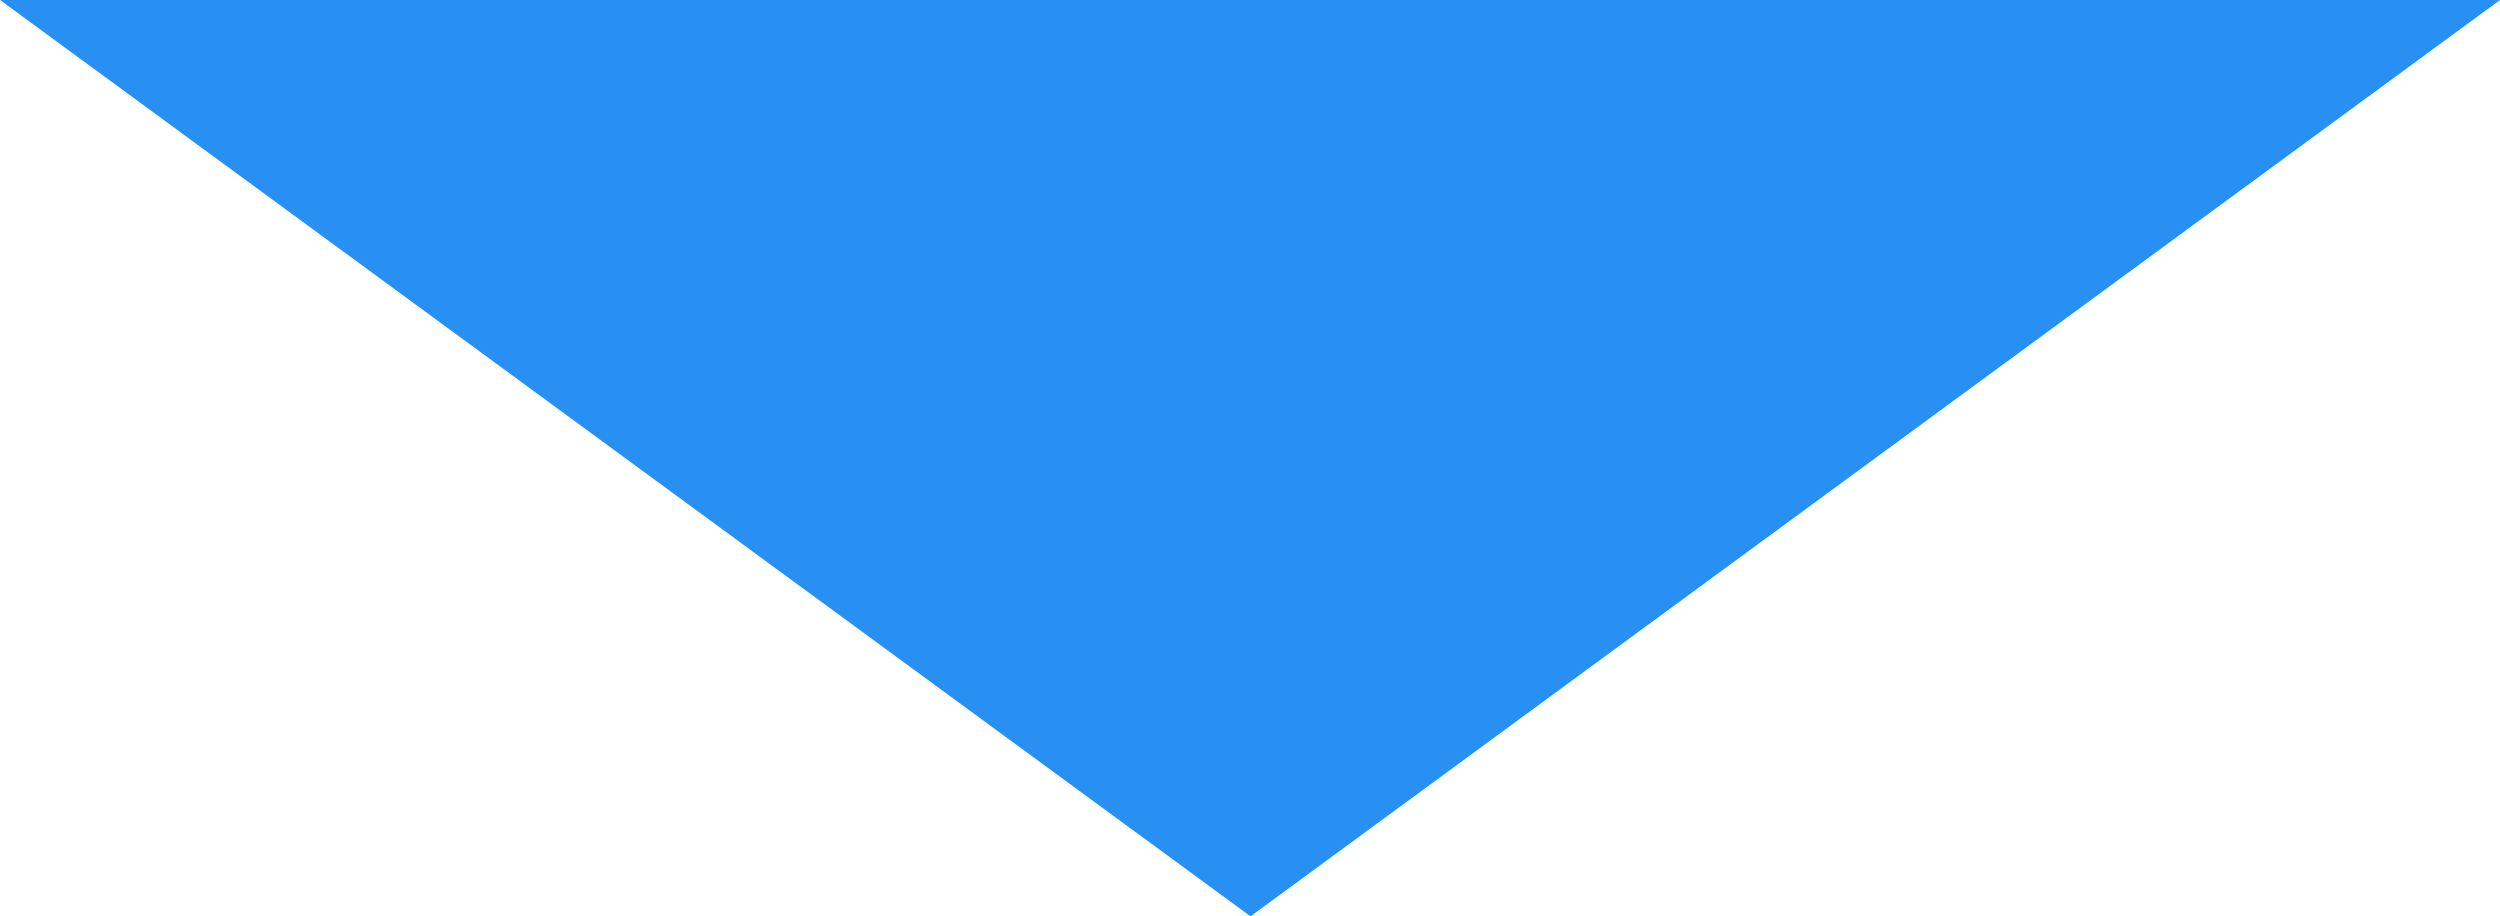 <?xml version="1.0" encoding="utf-8"?>
<!-- Generator: Adobe Illustrator 18.1.1, SVG Export Plug-In . SVG Version: 6.00 Build 0)  -->
<!DOCTYPE svg PUBLIC "-//W3C//DTD SVG 1.1//EN" "http://www.w3.org/Graphics/SVG/1.1/DTD/svg11.dtd">
<svg version="1.1" id="Layer_1" xmlns="http://www.w3.org/2000/svg" xmlns:xlink="http://www.w3.org/1999/xlink" x="0px" y="0px"
	 viewBox="-374 350.6 252.1 92.4" enable-background="new -374 350.6 252.1 92.4" xml:space="preserve">
<g id="Background">
</g>
<g id="Style_Elements">
	<polygon fill="#2790F2" points="-247.9,443 -121.9,350.6 -374,350.6 	"/>
</g>
<g id="Grid" display="none">
</g>
<g id="Wireframe_Topper">
</g>
</svg>
